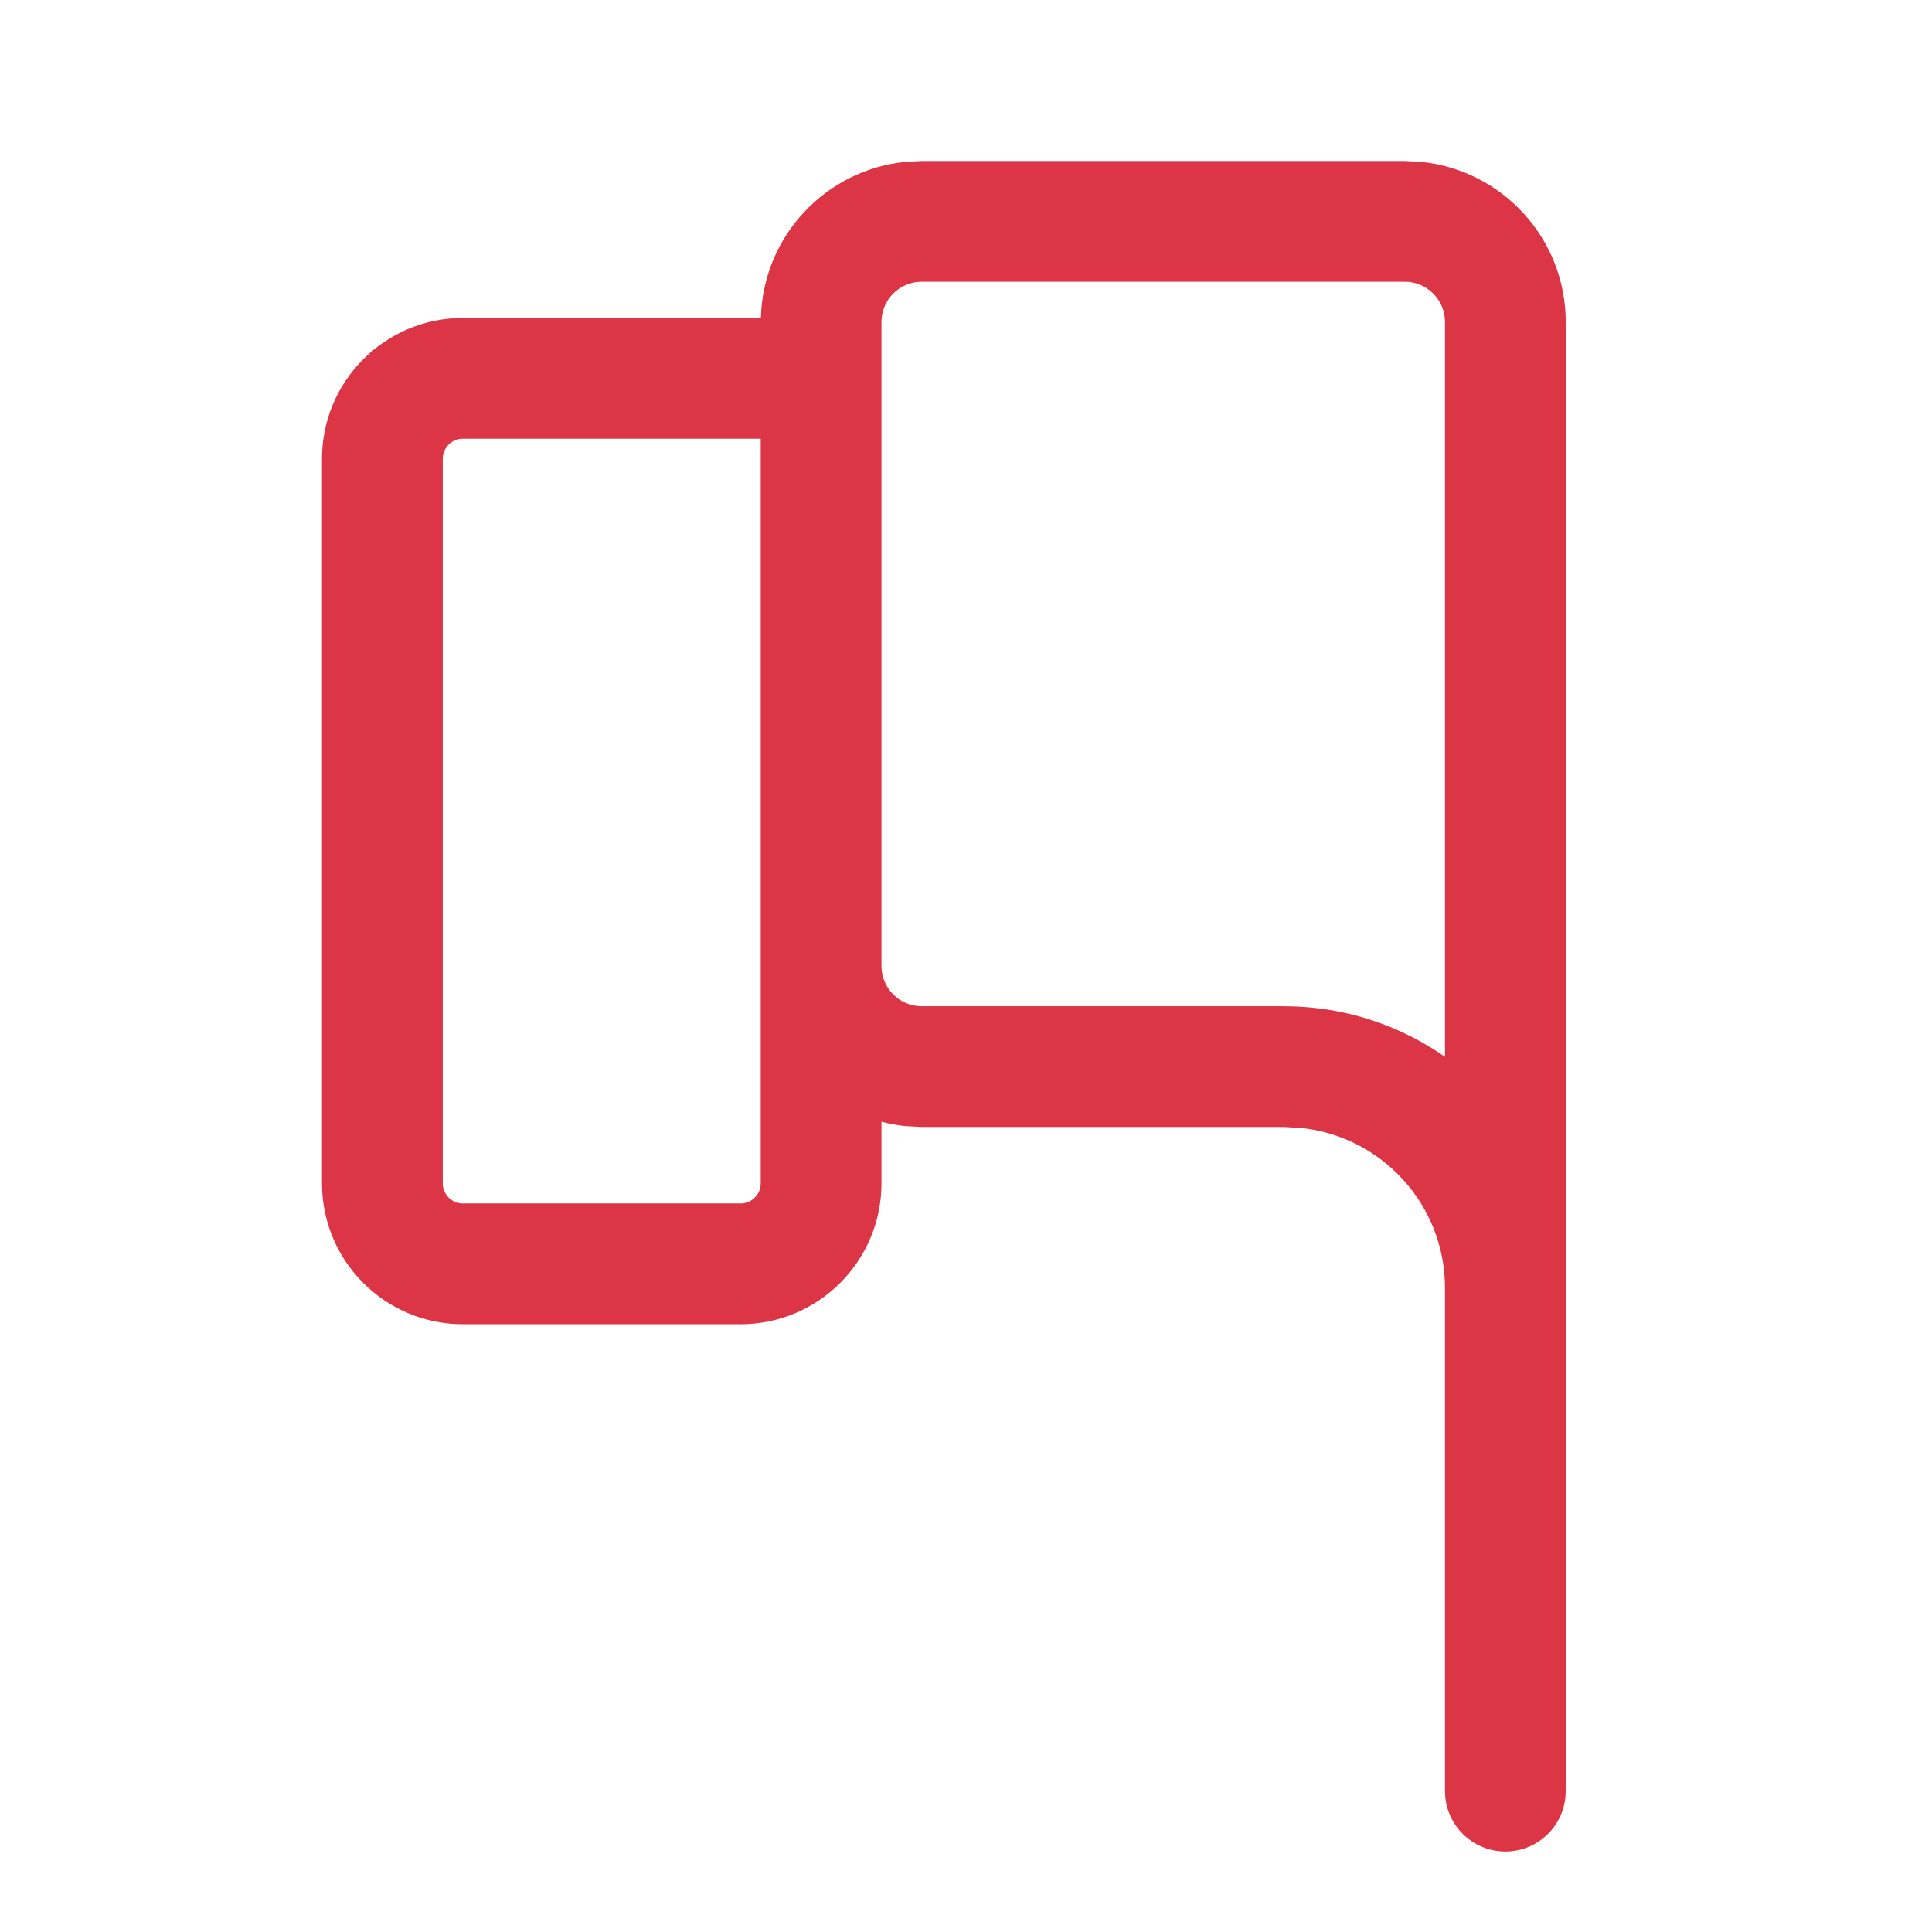 <svg width="24" height="24" viewBox="0 0 24 24" fill="none" xmlns="http://www.w3.org/2000/svg">
<path d="M11.246 2.011C10.254 2.111 9.477 2.937 9.452 3.95H5.75C4.784 3.95 4 4.734 4 5.7V14.7C4 15.667 4.784 16.45 5.75 16.45H9.2C10.166 16.45 10.95 15.666 10.95 14.7V13.935C11.046 13.959 11.145 13.979 11.246 13.989L11.45 14H15.95L16.154 14.011C17.163 14.113 17.95 14.964 17.95 16V22.25L17.954 22.327C17.993 22.705 18.312 23 18.7 23C19.088 23 19.408 22.705 19.446 22.327L19.45 22.25V4C19.45 2.964 18.663 2.113 17.654 2.011L17.45 2H11.45L11.246 2.011ZM9.45 14.7C9.45 14.838 9.338 14.95 9.2 14.95H5.75C5.612 14.95 5.5 14.838 5.5 14.7V5.7C5.5 5.562 5.612 5.45 5.75 5.45H9.45V14.7ZM17.45 3.5C17.726 3.5 17.95 3.724 17.95 4V13.128C17.383 12.732 16.694 12.5 15.95 12.5H11.45C11.174 12.5 10.95 12.276 10.95 12V4C10.95 3.724 11.174 3.5 11.45 3.5H17.45Z" fill="#DC3545"/>
</svg>
